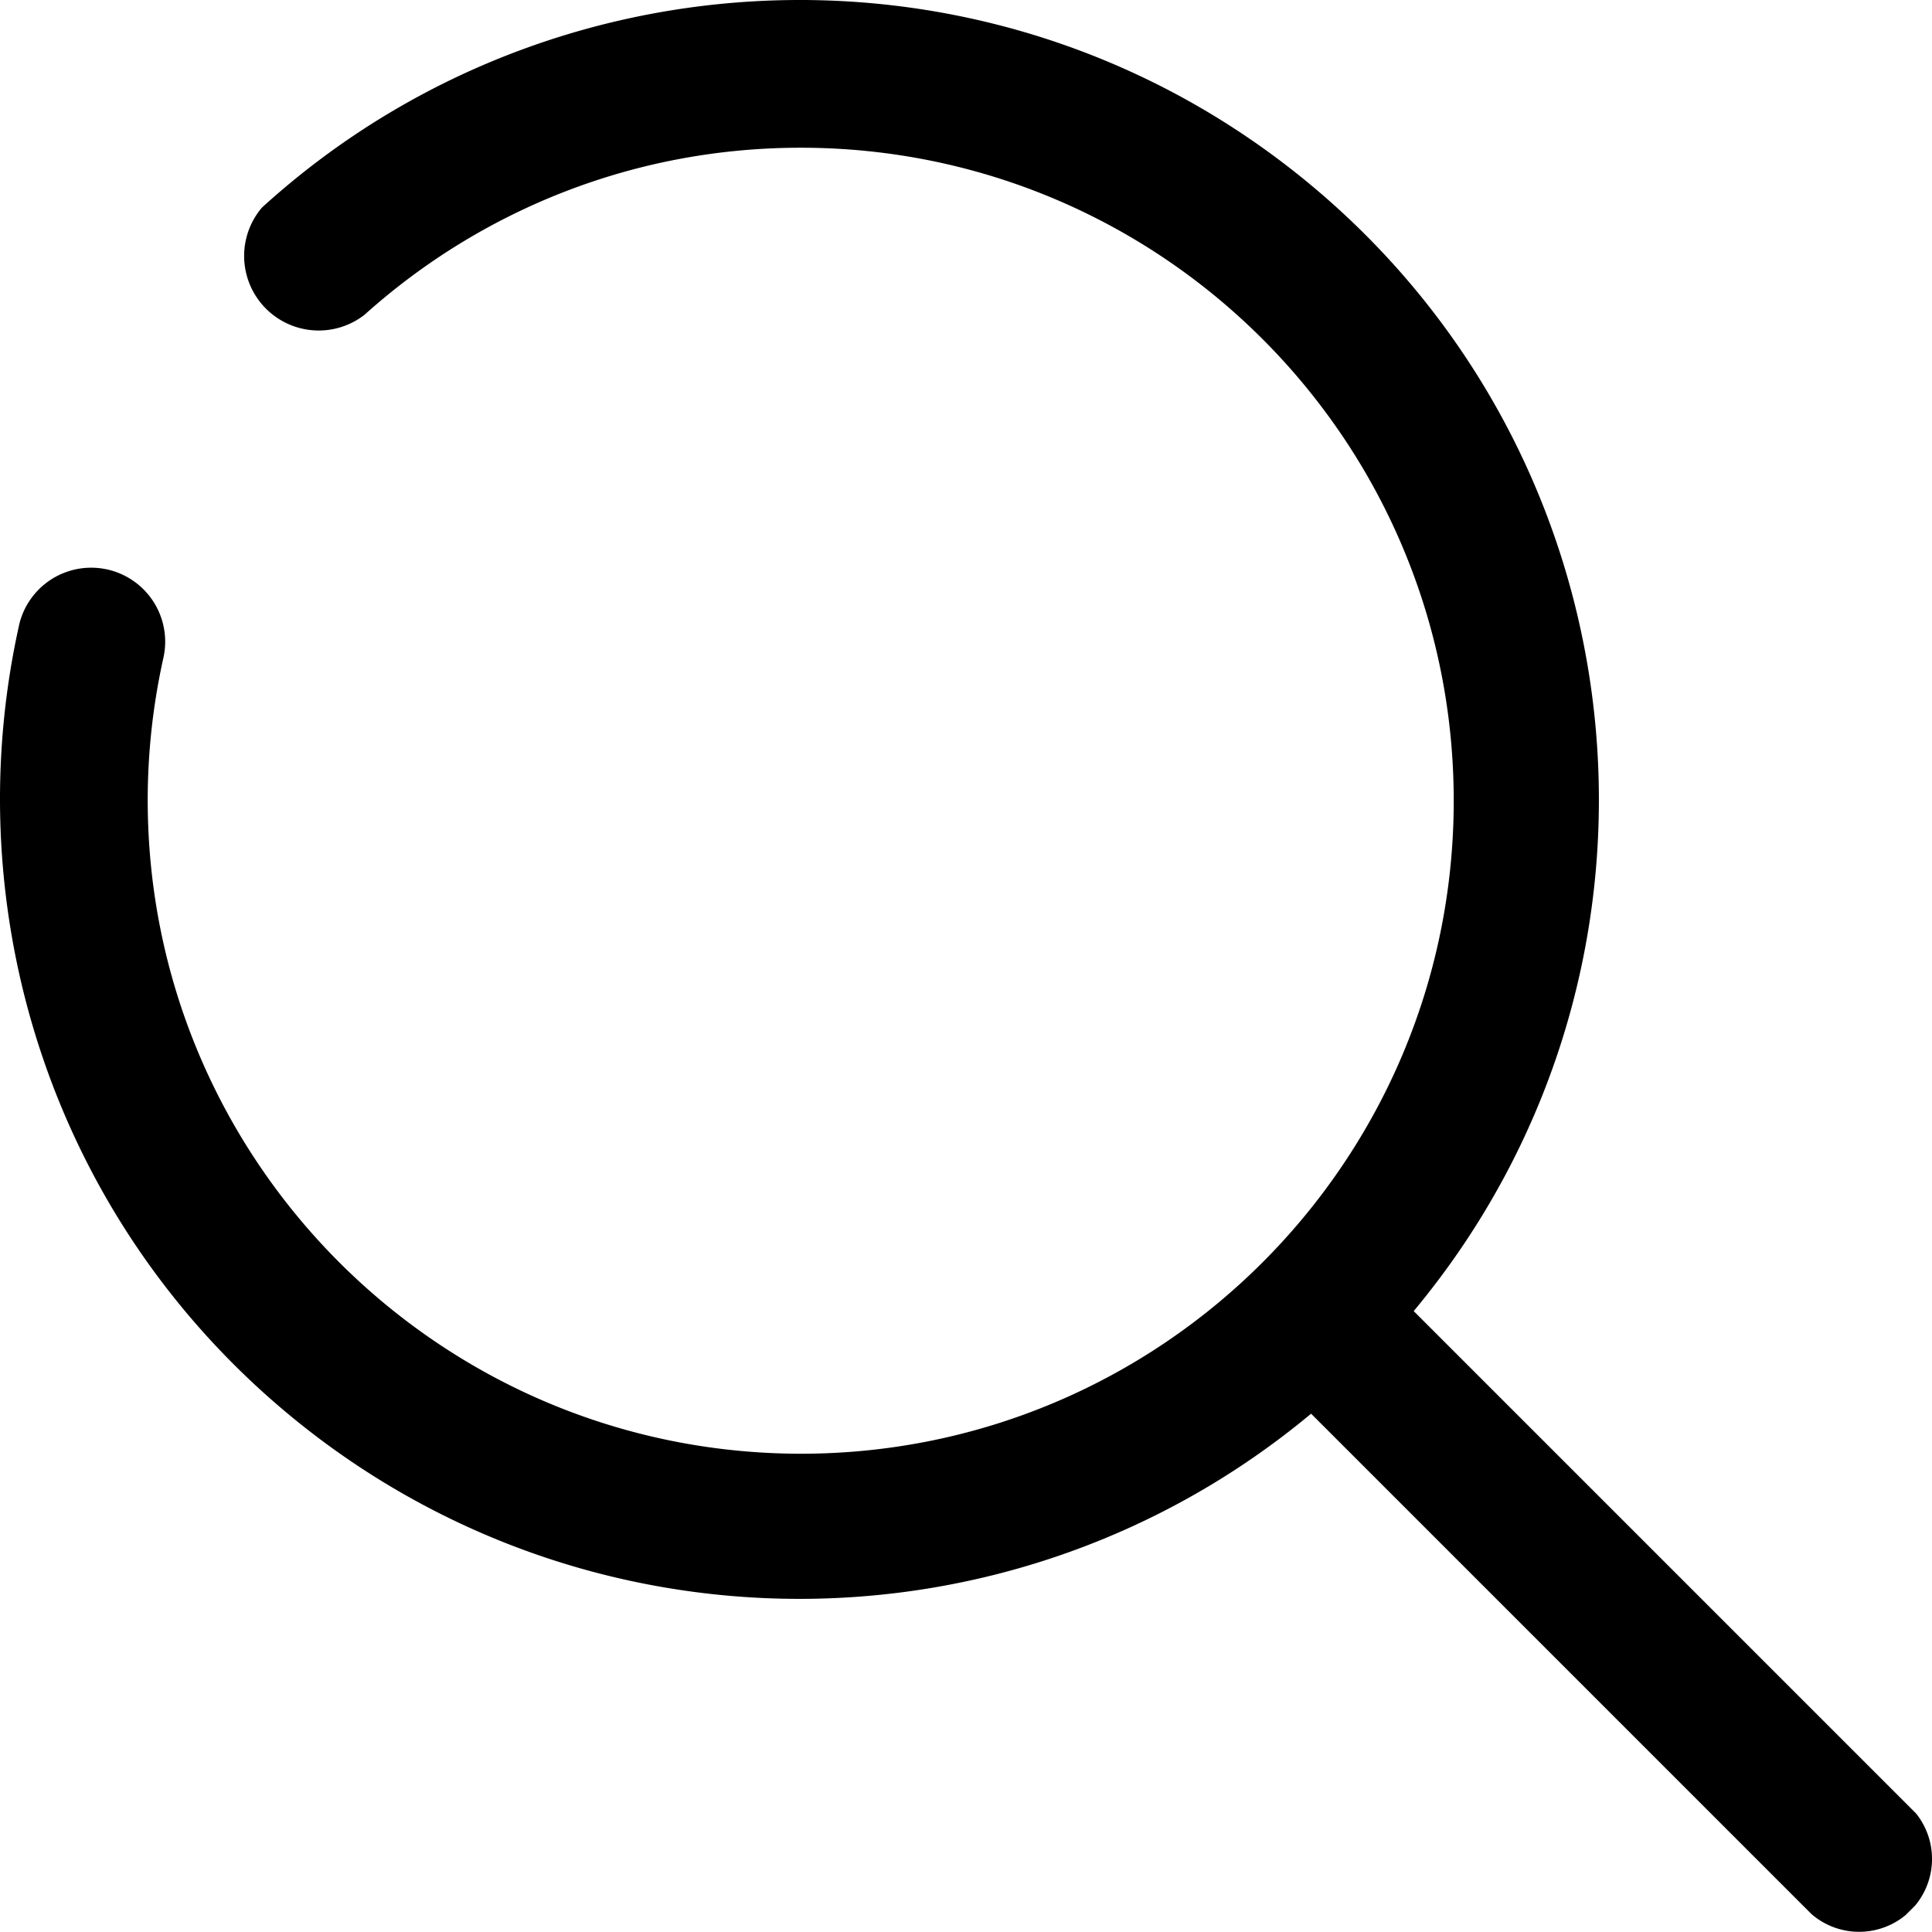 <svg xmlns="http://www.w3.org/2000/svg" viewBox="1.98 3.83 2558.76 2558.51">  <path d="M2560.74,2465.84a96.11,96.11,0,0,1-22.21,61.59l-12.71,12.71a96.52,96.52,0,0,1-124.67-1.27l-.07-.06-9.81-9.81-.06-.07-652.79-652.79c-392.58,327-962.69,327-1355.27,0C69.49,1614.86-54.85,1210.6,26,837.48c.33-1.56.68-3.12,1-4.68a98,98,0,0,1,191.5,41.79q-.67,3-1.32,6h0a867.56,867.56,0,0,0-19.57,183.74c.53,477.42,387.43,864.32,864.85,864.85,477.64,0,864.85-387.21,864.85-864.85s-387.21-864.85-864.85-864.85c-217.61,0-416.44,80.37-568.44,213.05q-4.69,4.08-9.32,8.25A98.77,98.77,0,0,1,348.94,278.7q10.11-9.21,20.41-18.09c385-332.77,965.24-347.87,1369.07-11.5C2187.71,623.36,2248.54,1291,1874.3,1740.26l665.25,665.25A96,96,0,0,1,2560.74,2465.84Z"></path></svg>